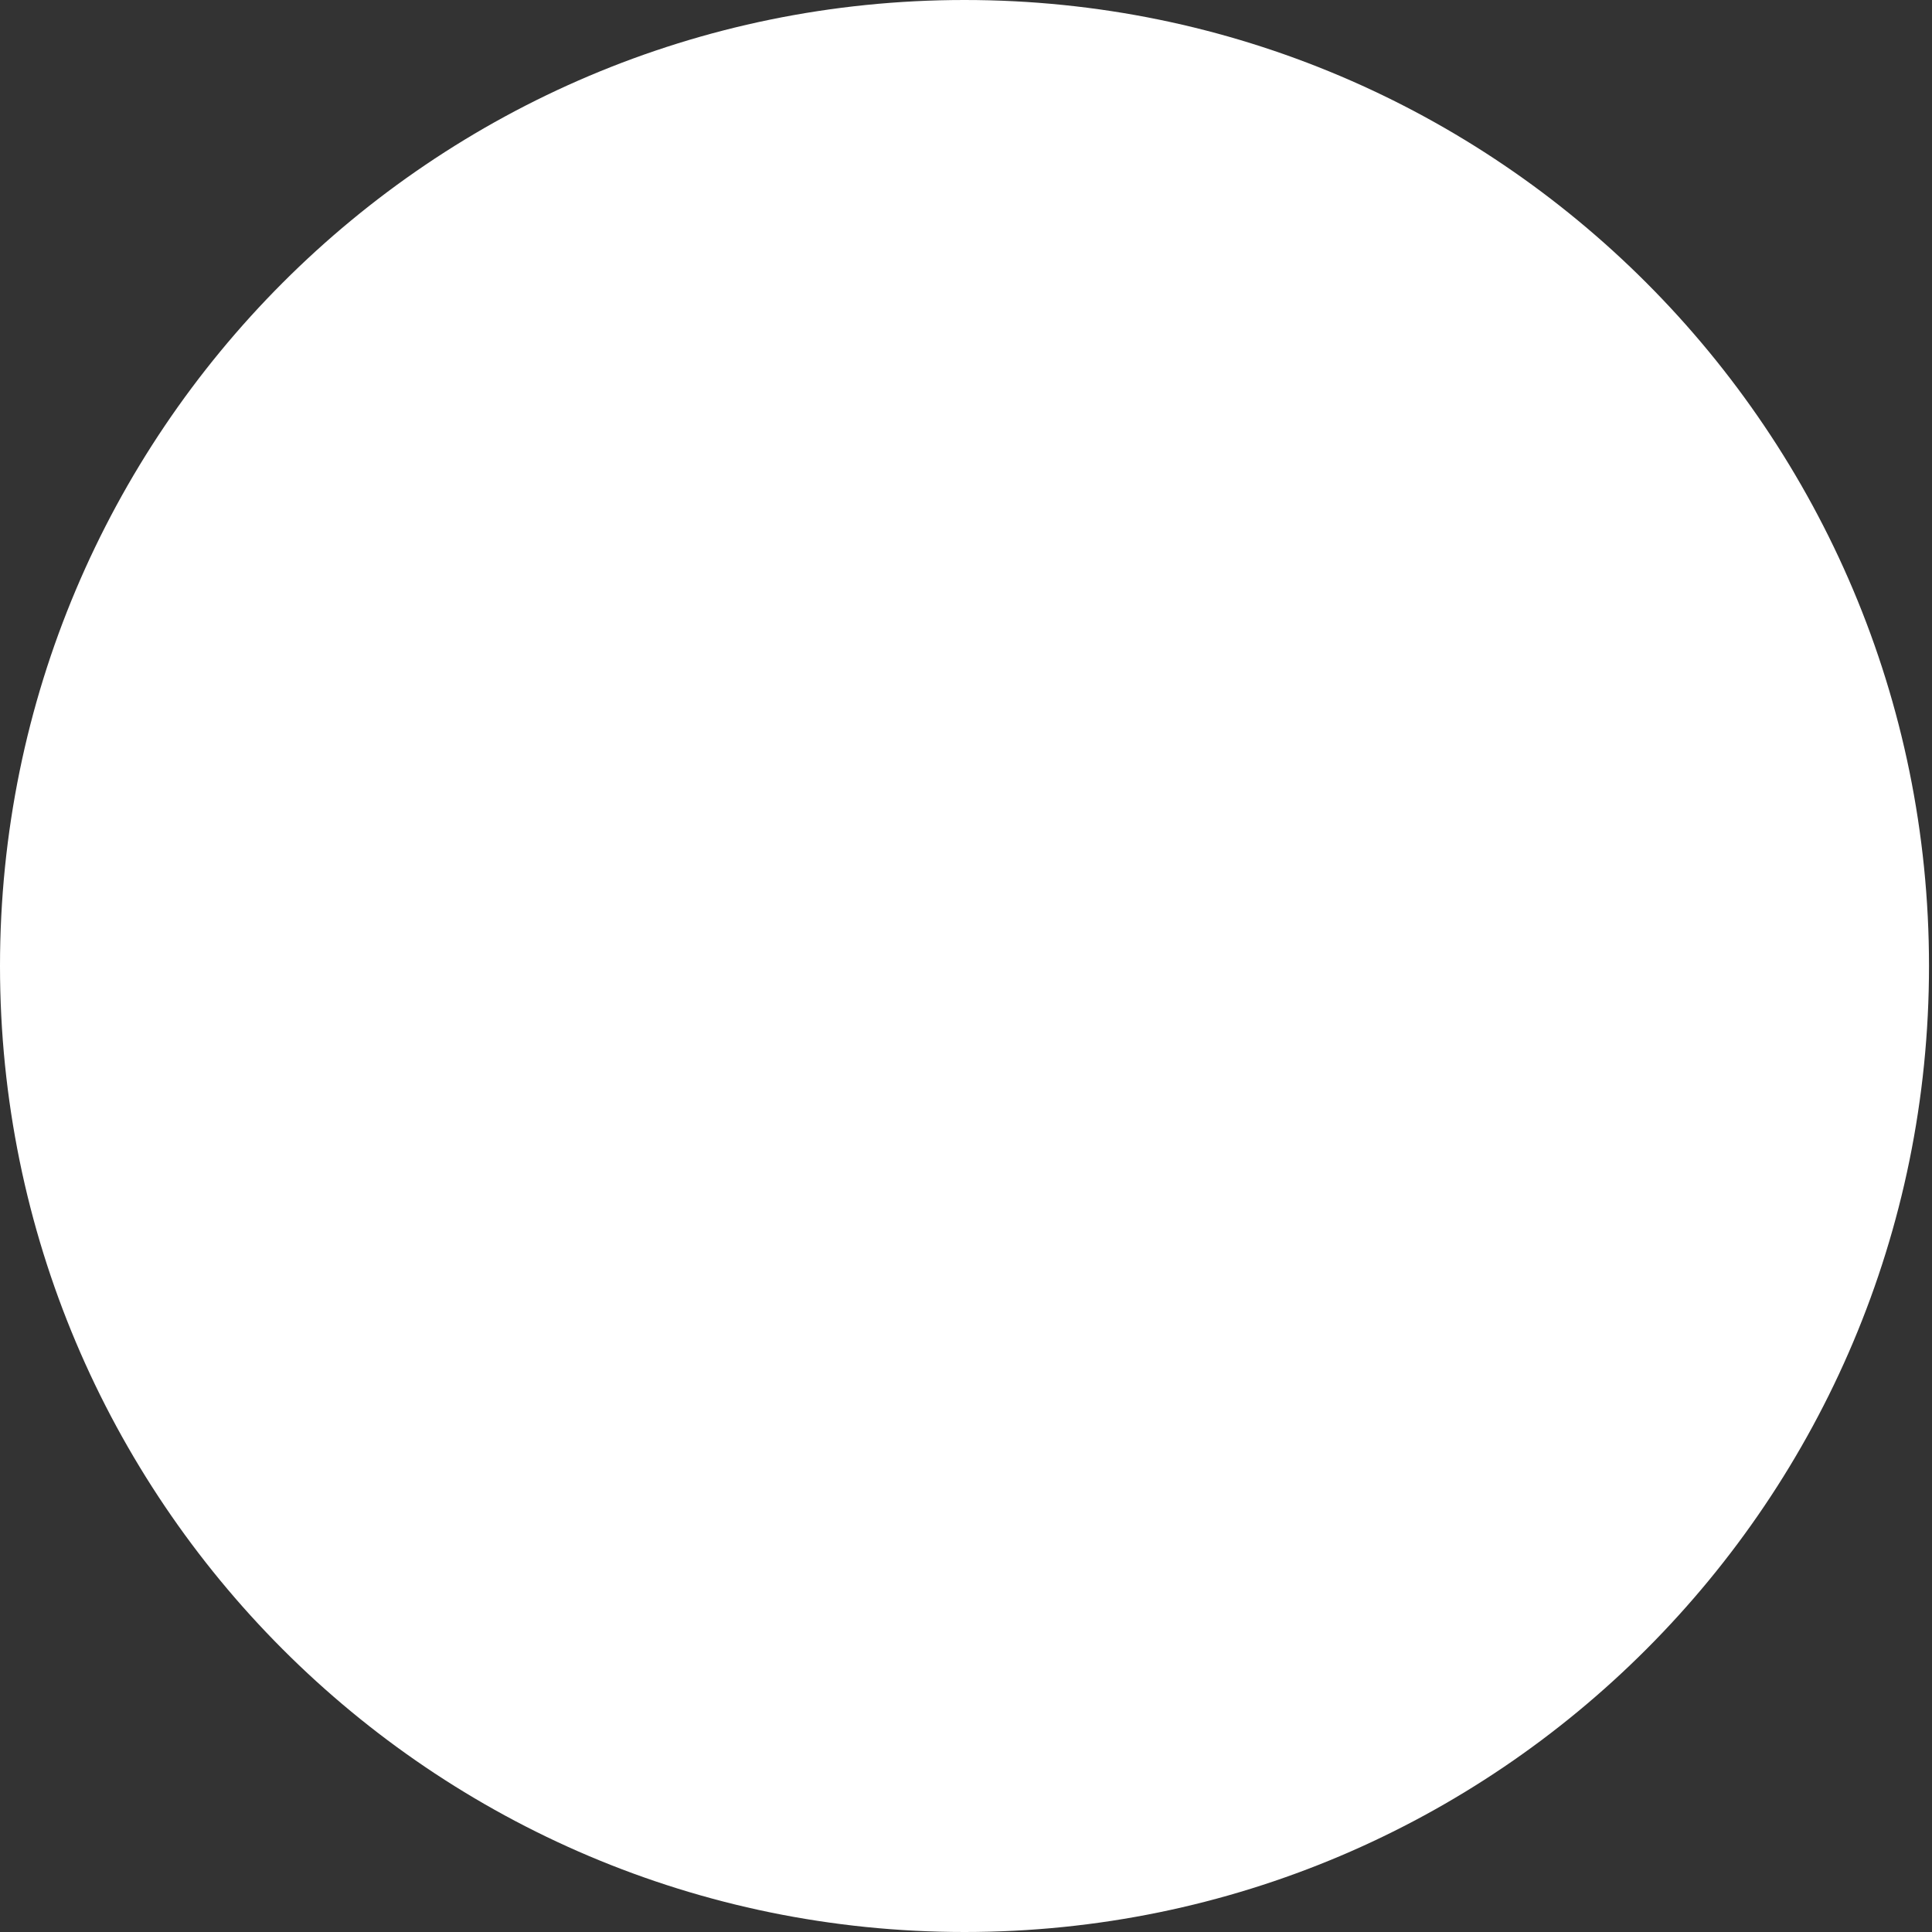 <svg 
 xmlns="http://www.w3.org/2000/svg"
 xmlns:xlink="http://www.w3.org/1999/xlink"
 width="20px" height="20px">
<rect width="100%" height="100%" fill="#333333" stroke="none"/>
<path fill-rule="evenodd"  fill="rgb(255, 255, 255)"
 d="M9.985,0.000 C15.499,0.000 19.969,4.477 19.969,10.000 C19.969,15.523 15.499,20.000 9.985,20.000 C4.470,20.000 0.000,15.523 0.000,10.000 C0.000,4.477 4.470,0.000 9.985,0.000 Z"/>
</svg>
